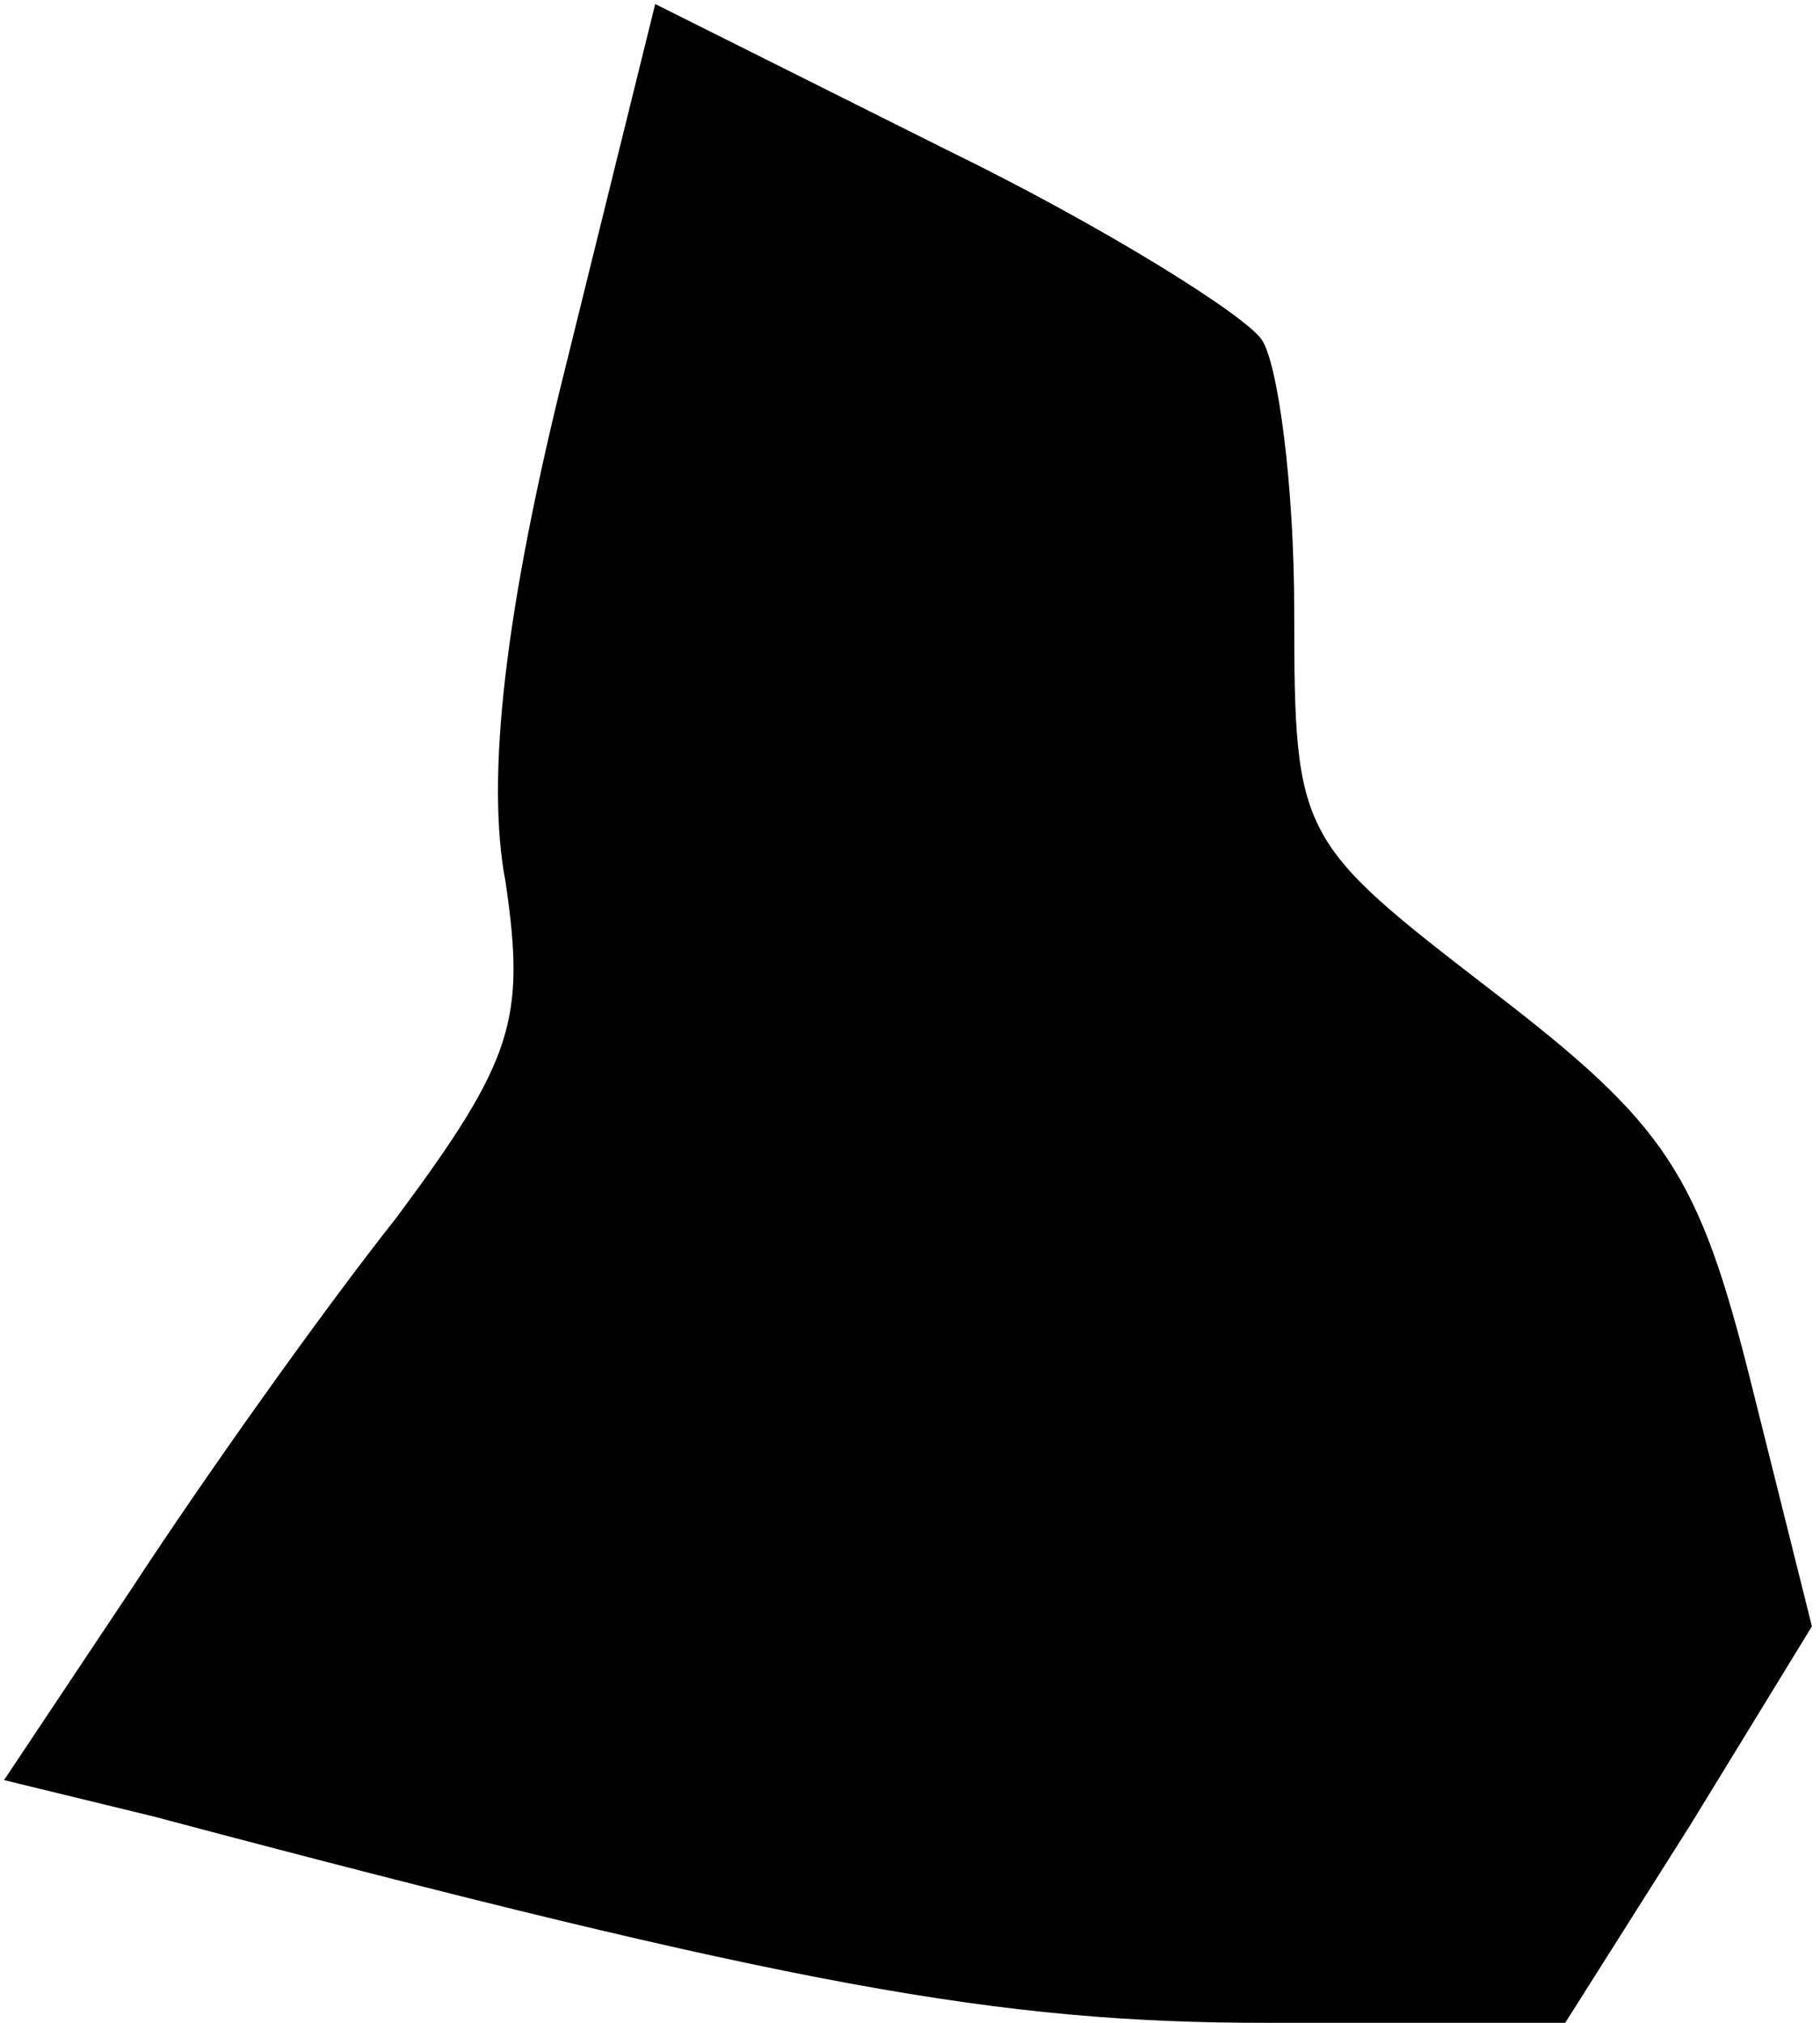 <?xml version="1.0" standalone="no"?>
<!DOCTYPE svg PUBLIC "-//W3C//DTD SVG 20010904//EN"
 "http://www.w3.org/TR/2001/REC-SVG-20010904/DTD/svg10.dtd">
<svg version="1.0" xmlns="http://www.w3.org/2000/svg"
 width="45pt" height="50pt" viewBox="0 0 45 50"
 preserveAspectRatio="xMidYMid meet">
<g transform="translate(0,50) scale(0.1,-0.1)"
fill="#000000" stroke="none">
<path fill="#000000" stroke="none" d="M140 410 c-15 -60 -20 -102 -15 -128 5
-34 2 -44 -27 -83 -19 -24 -48 -65 -65 -91 l-32 -48 37 -9 c158 -42 209 -51
275 -51 l74 0 31 49 30 49 -15 60 c-13 52 -21 64 -64 97 -48 37 -49 38 -49 94
0 31 -4 61 -8 67 -4 6 -39 28 -78 47 l-72 36 -22 -89z"/>
</g>
</svg>
